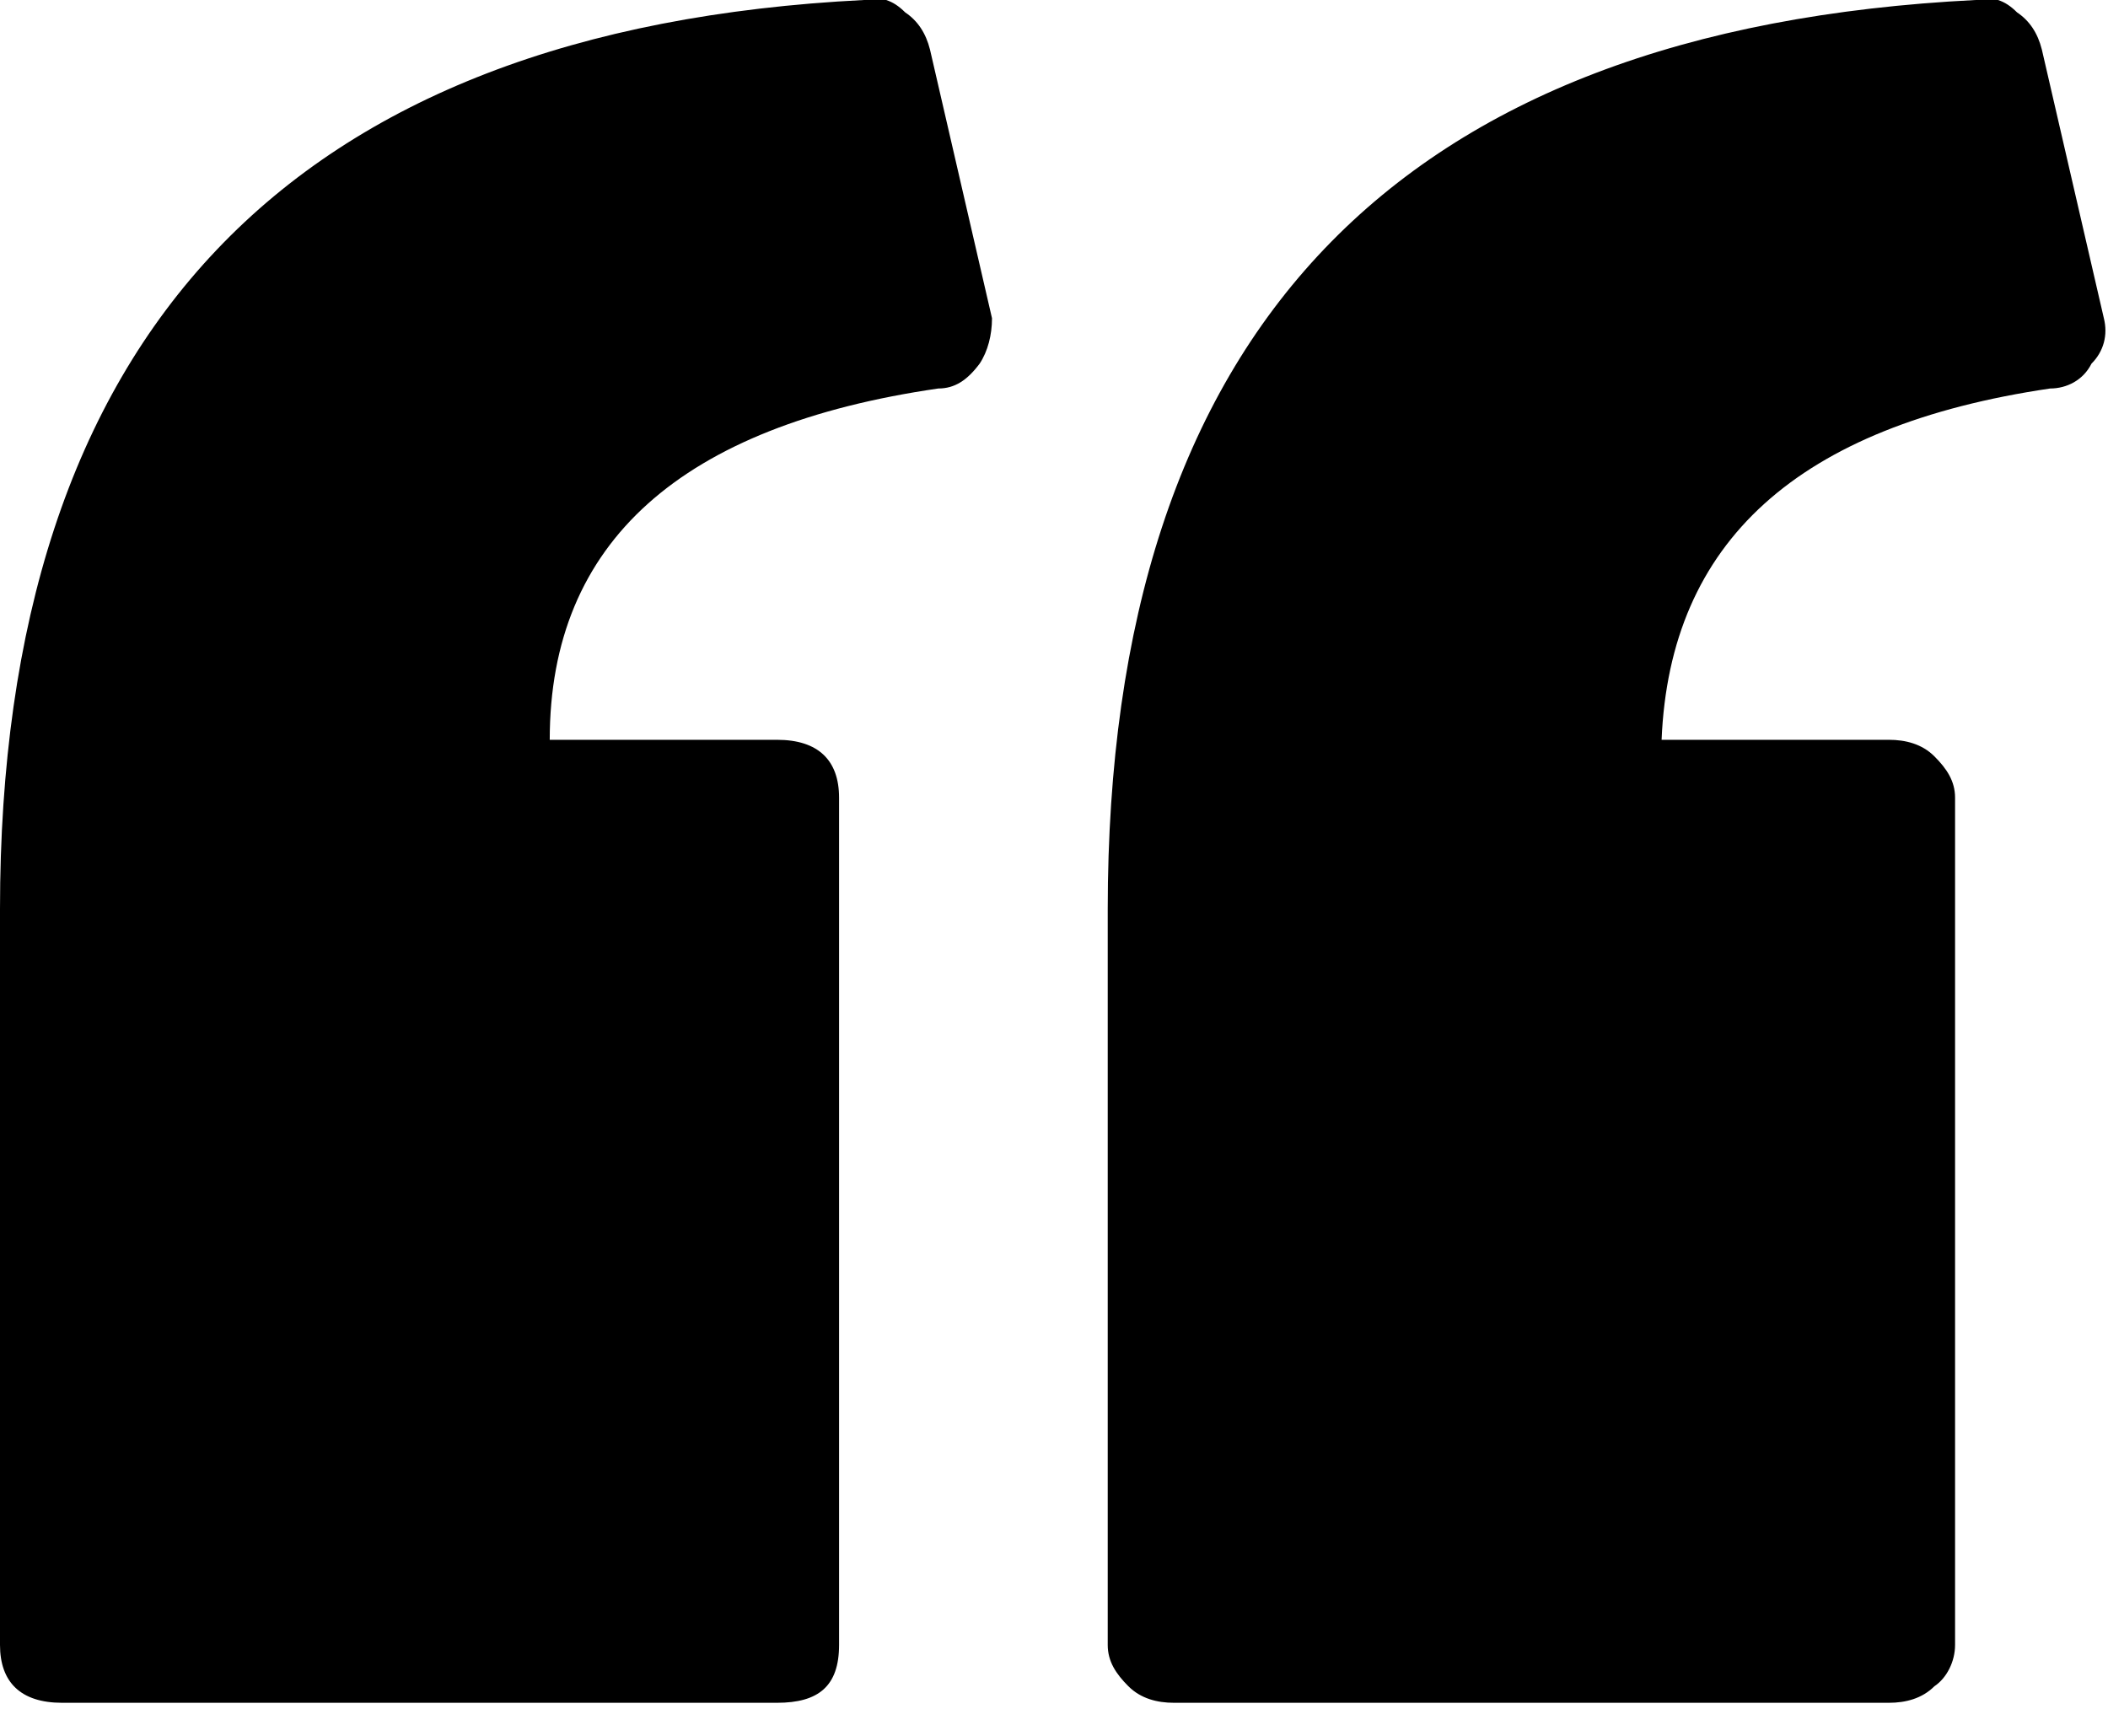 <?xml version="1.0" encoding="utf-8"?>
<!-- Generator: Adobe Illustrator 23.0.0, SVG Export Plug-In . SVG Version: 6.00 Build 0)  -->
<svg version="1.1" id="Layer_1" xmlns="http://www.w3.org/2000/svg" xmlns:xlink="http://www.w3.org/1999/xlink" x="0px" y="0px"
	 viewBox="0 0 51 42" style="enable-background:new 0 0 51 42;" xml:space="preserve">
<path d="M23.7,8.8c-0.3,0.4-0.6,0.6-1,0.6c-6.2,0.9-9.4,3.7-9.4,8.5h5.5c1,0,1.5,0.5,1.5,1.4v20.5c0,1-0.5,1.4-1.5,1.4H1.5
	c-1,0-1.5-0.5-1.5-1.4V22C0,8.1,7,0.7,20.9,0c0.4-0.1,0.7,0,1,0.3c0.3,0.2,0.5,0.5,0.6,0.9l1.5,6.5C24,8.1,23.9,8.5,23.7,8.8z
	 M50.6,8.8c-0.2,0.4-0.6,0.6-1,0.6c-6.1,0.9-9.2,3.7-9.4,8.5h5.5c0.4,0,0.8,0.1,1.1,0.4c0.3,0.3,0.5,0.6,0.5,1v20.5
	c0,0.4-0.2,0.8-0.5,1c-0.3,0.3-0.7,0.4-1.1,0.4H28.4c-0.4,0-0.8-0.1-1.1-0.4c-0.3-0.3-0.5-0.6-0.5-1V22c0-14,7-21.3,21-22
	c0.4-0.1,0.7,0,1,0.3c0.3,0.2,0.5,0.5,0.6,0.9l1.5,6.5C51,8.1,50.9,8.5,50.6,8.8z"/>
</svg>
